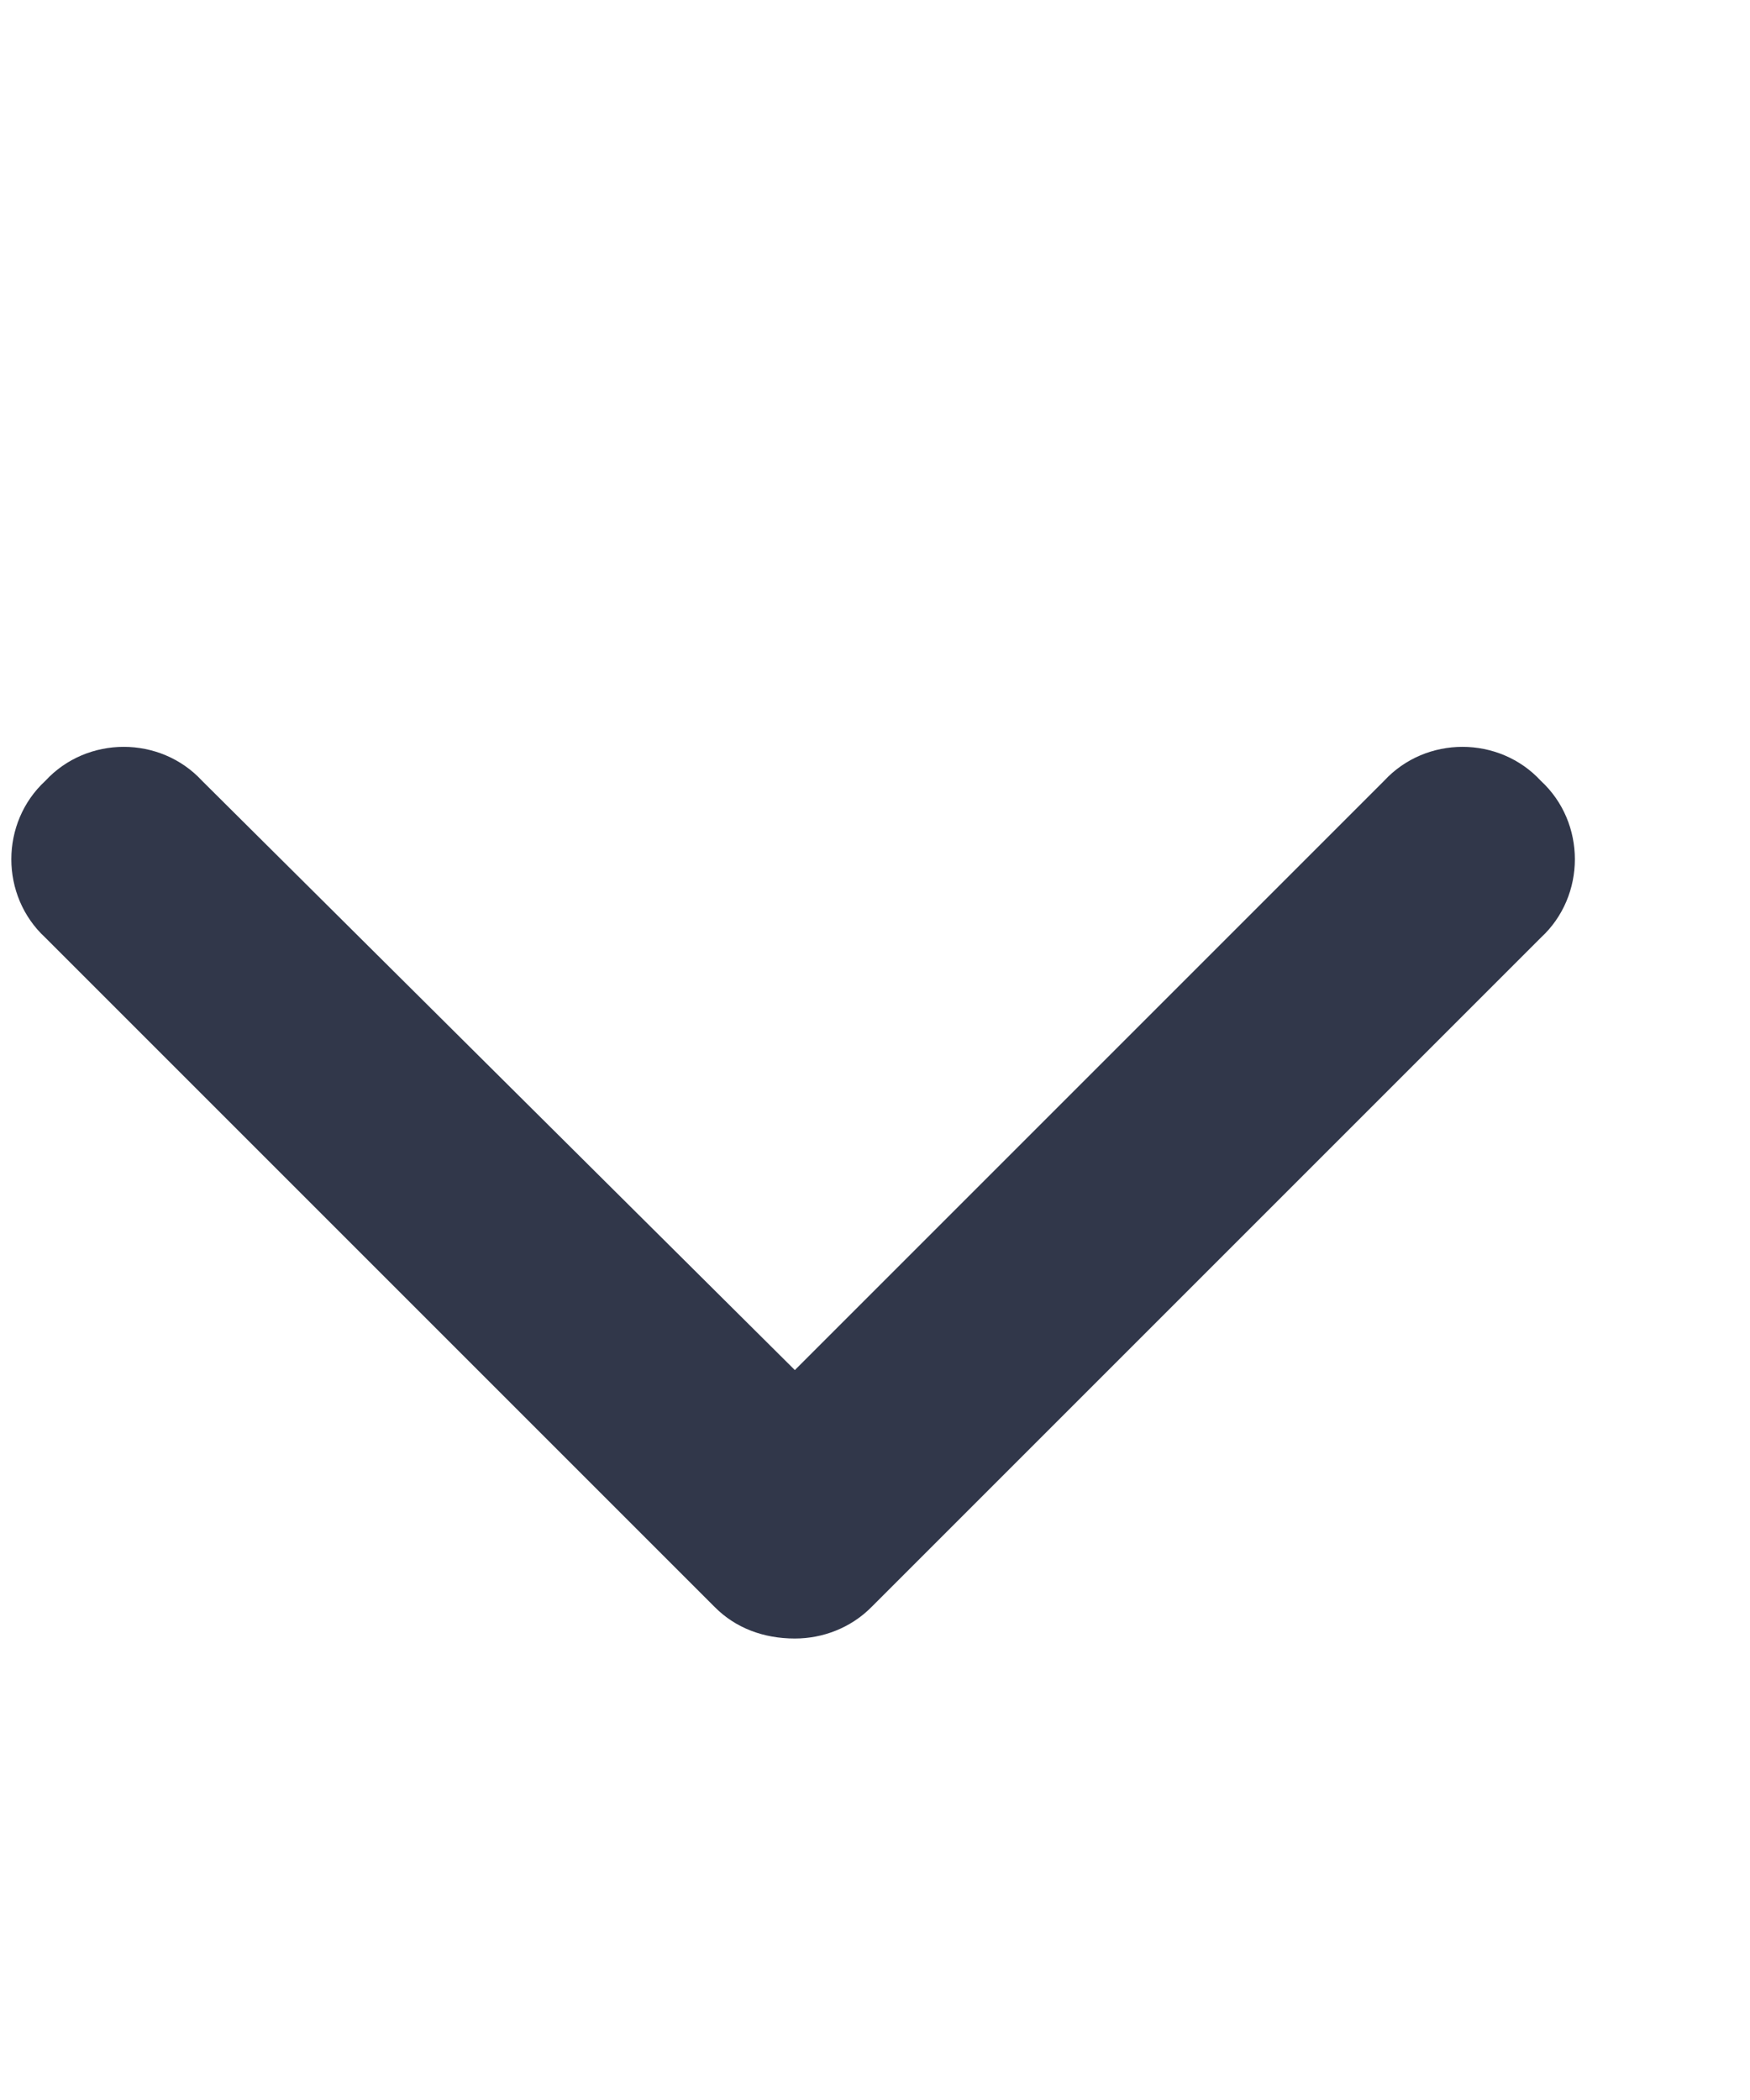 <svg width="10" height="12" viewBox="0 0 10 12" fill="none" xmlns="http://www.w3.org/2000/svg">
<path d="M4.542 9.363C4.363 9.363 4.203 9.303 4.084 9.183L0.259 5.358C-0 5.119 -0 4.701 0.259 4.462C0.498 4.203 0.916 4.203 1.155 4.462L4.542 7.829L7.909 4.462C8.148 4.203 8.566 4.203 8.805 4.462C9.064 4.701 9.064 5.119 8.805 5.358L4.98 9.183C4.861 9.303 4.701 9.363 4.542 9.363Z" fill="#31374A"/>
</svg>
